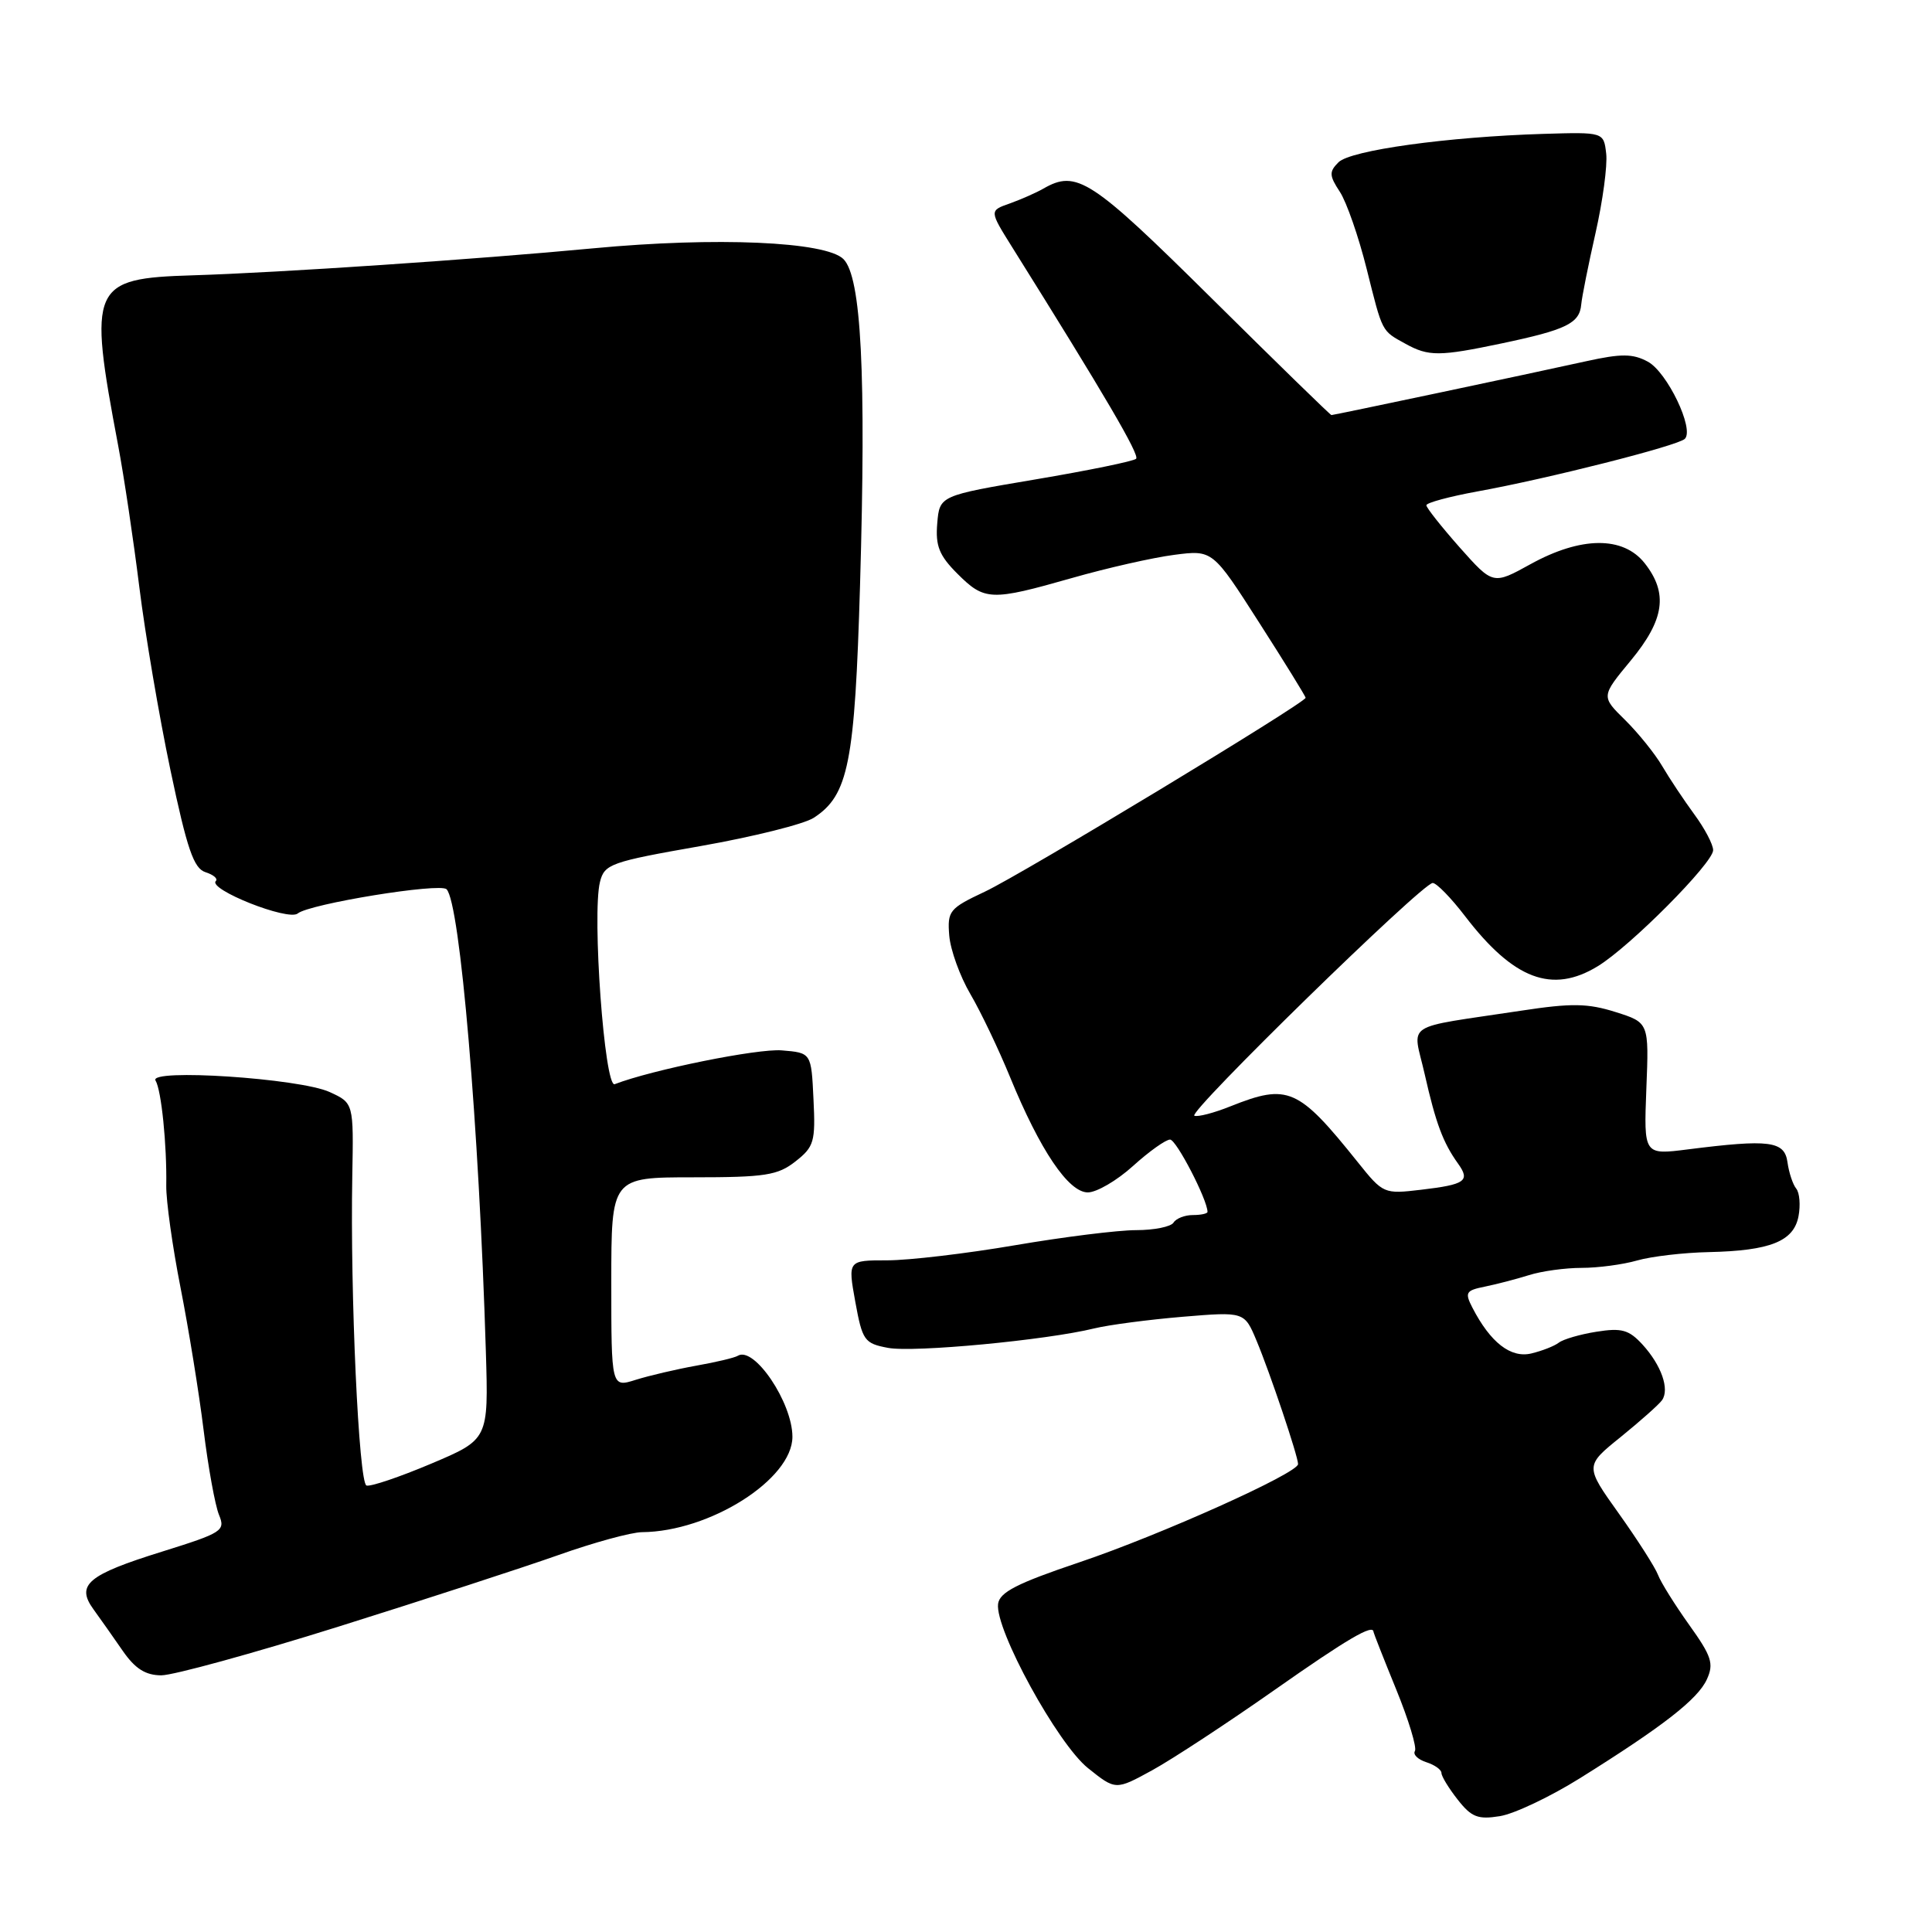 <?xml version="1.0" encoding="UTF-8" standalone="no"?>
<!DOCTYPE svg PUBLIC "-//W3C//DTD SVG 1.1//EN" "http://www.w3.org/Graphics/SVG/1.1/DTD/svg11.dtd" >
<svg xmlns="http://www.w3.org/2000/svg" xmlns:xlink="http://www.w3.org/1999/xlink" version="1.1" viewBox="0 0 256 256">
 <g >
 <path fill="currentColor"
d=" M 209.34 235.63 C 220.35 228.75 224.97 225.16 226.17 222.52 C 227.12 220.44 226.80 219.46 223.83 215.31 C 221.94 212.66 220.08 209.69 219.70 208.69 C 219.33 207.70 216.99 204.04 214.51 200.56 C 210.00 194.24 210.00 194.24 214.75 190.41 C 217.36 188.29 219.83 186.10 220.23 185.53 C 221.25 184.07 220.14 180.90 217.64 178.16 C 215.84 176.20 214.88 175.93 211.55 176.46 C 209.38 176.80 207.13 177.46 206.55 177.91 C 205.97 178.36 204.33 179.00 202.91 179.34 C 200.18 179.99 197.49 177.90 195.10 173.27 C 194.07 171.27 194.23 170.99 196.73 170.49 C 198.25 170.18 200.88 169.50 202.57 168.97 C 204.26 168.43 207.41 168.00 209.58 168.00 C 211.74 168.00 215.05 167.56 216.93 167.02 C 218.81 166.48 223.08 165.98 226.43 165.91 C 234.56 165.73 237.67 164.49 238.31 161.17 C 238.59 159.70 238.46 158.05 238.01 157.50 C 237.56 156.95 237.04 155.38 236.85 154.00 C 236.46 151.18 234.47 150.93 223.65 152.30 C 217.81 153.04 217.81 153.04 218.15 144.27 C 218.50 135.50 218.50 135.50 214.07 134.10 C 210.39 132.94 208.25 132.90 201.57 133.92 C 185.60 136.34 187.19 135.30 188.78 142.34 C 190.25 148.84 191.21 151.42 193.21 154.20 C 194.84 156.48 194.16 156.96 188.29 157.65 C 183.38 158.23 183.27 158.19 179.91 153.99 C 172.02 144.14 170.67 143.55 163.05 146.59 C 160.86 147.47 158.71 148.03 158.26 147.84 C 157.31 147.44 188.47 117.00 189.84 117.00 C 190.35 117.00 192.28 118.98 194.13 121.40 C 200.56 129.79 205.67 131.72 211.71 128.03 C 216.00 125.42 227.00 114.35 227.00 112.65 C 227.00 111.90 225.88 109.77 224.50 107.90 C 223.13 106.03 221.21 103.15 220.25 101.51 C 219.29 99.87 217.07 97.12 215.33 95.40 C 212.15 92.28 212.15 92.28 216.08 87.53 C 220.56 82.11 221.06 78.61 217.93 74.63 C 215.08 71.02 209.50 71.06 202.81 74.75 C 197.83 77.50 197.83 77.50 193.41 72.53 C 190.99 69.79 189.00 67.28 189.00 66.95 C 189.00 66.62 192.04 65.80 195.75 65.12 C 205.05 63.44 222.34 59.06 223.25 58.15 C 224.54 56.86 220.90 49.29 218.34 47.92 C 216.35 46.85 214.84 46.84 210.20 47.86 C 202.71 49.52 176.74 55.00 176.42 55.00 C 176.28 55.00 169.13 48.03 160.52 39.50 C 144.54 23.68 142.66 22.46 138.24 25.00 C 137.28 25.55 135.28 26.43 133.80 26.96 C 131.09 27.91 131.09 27.91 134.09 32.71 C 146.42 52.41 151.04 60.30 150.54 60.79 C 150.22 61.11 144.23 62.34 137.23 63.52 C 124.50 65.67 124.50 65.67 124.19 69.35 C 123.94 72.33 124.44 73.60 126.86 76.02 C 130.47 79.62 131.30 79.65 142.04 76.59 C 146.69 75.26 152.79 73.88 155.59 73.52 C 160.68 72.86 160.68 72.86 166.84 82.49 C 170.23 87.78 173.00 92.27 173.00 92.46 C 173.00 93.12 135.41 115.85 130.50 118.15 C 125.78 120.37 125.52 120.70 125.78 123.97 C 125.94 125.88 127.20 129.37 128.58 131.72 C 129.96 134.07 132.33 139.04 133.85 142.75 C 137.81 152.41 141.58 158.00 144.14 158.00 C 145.31 158.00 148.00 156.43 150.13 154.50 C 152.26 152.57 154.47 151.00 155.04 151.00 C 155.87 151.00 160.00 158.98 160.00 160.58 C 160.00 160.81 159.13 161.00 158.06 161.00 C 156.99 161.00 155.84 161.45 155.50 162.00 C 155.16 162.55 152.93 163.00 150.54 163.00 C 148.15 163.00 140.93 163.90 134.50 165.00 C 128.07 166.10 120.45 167.00 117.57 167.00 C 112.34 167.00 112.34 167.00 113.33 172.49 C 114.27 177.64 114.53 178.01 117.67 178.60 C 121.07 179.24 138.65 177.58 145.00 176.02 C 146.93 175.55 152.19 174.86 156.70 174.48 C 164.89 173.80 164.89 173.80 166.50 177.65 C 168.29 181.93 172.00 192.96 172.00 194.00 C 172.00 195.20 153.75 203.40 143.00 207.02 C 134.75 209.80 132.45 210.98 132.25 212.53 C 131.83 215.90 140.14 231.08 144.17 234.29 C 147.83 237.22 147.83 237.22 152.67 234.57 C 155.33 233.11 162.60 228.34 168.84 223.96 C 178.60 217.11 181.99 215.13 182.00 216.25 C 182.01 216.39 183.35 219.81 185.00 223.85 C 186.65 227.89 187.77 231.57 187.48 232.03 C 187.20 232.48 187.88 233.14 188.99 233.50 C 190.09 233.85 191.00 234.49 191.00 234.93 C 191.00 235.37 191.97 236.96 193.16 238.47 C 194.98 240.79 195.84 241.12 198.74 240.65 C 200.63 240.35 205.40 238.09 209.34 235.63 Z  M 44.87 215.53 C 56.22 211.97 69.33 207.70 74.00 206.05 C 78.67 204.39 83.66 203.03 85.07 203.02 C 94.05 202.95 105.00 196.01 105.00 190.38 C 105.00 185.85 99.92 178.32 97.76 179.65 C 97.34 179.91 94.86 180.50 92.25 180.96 C 89.64 181.43 86.04 182.27 84.25 182.83 C 81.00 183.86 81.00 183.86 81.00 169.93 C 81.00 156.00 81.00 156.00 91.87 156.00 C 101.40 156.00 103.06 155.74 105.41 153.89 C 107.87 151.96 108.07 151.28 107.79 145.64 C 107.50 139.50 107.50 139.50 103.58 139.18 C 100.40 138.92 86.43 141.74 81.45 143.66 C 80.10 144.17 78.43 121.14 79.50 116.86 C 80.09 114.49 80.91 114.20 92.82 112.11 C 99.79 110.88 106.55 109.20 107.83 108.36 C 112.43 105.37 113.27 101.11 113.96 77.50 C 114.78 49.46 114.13 36.70 111.76 34.33 C 109.42 32.00 94.87 31.37 78.65 32.90 C 63.00 34.38 36.98 36.13 25.56 36.48 C 12.07 36.89 11.65 37.83 15.65 59.00 C 16.43 63.12 17.69 71.58 18.46 77.78 C 19.23 83.99 21.08 94.89 22.58 102.02 C 24.79 112.51 25.67 115.08 27.23 115.57 C 28.29 115.91 28.90 116.43 28.60 116.74 C 27.50 117.83 38.20 122.08 39.45 121.04 C 40.98 119.77 58.29 116.95 59.17 117.83 C 60.96 119.61 63.47 149.18 64.38 179.12 C 64.73 190.73 64.73 190.73 57.12 193.95 C 52.93 195.72 49.08 197.02 48.56 196.84 C 47.54 196.47 46.39 171.39 46.68 155.83 C 46.86 146.16 46.86 146.16 43.68 144.70 C 39.70 142.88 19.61 141.56 20.61 143.18 C 21.38 144.43 22.12 151.68 22.03 157.11 C 22.00 159.09 22.85 165.17 23.92 170.61 C 24.99 176.05 26.37 184.55 26.98 189.50 C 27.59 194.45 28.51 199.50 29.02 200.73 C 29.89 202.83 29.47 203.10 21.50 205.59 C 11.60 208.67 10.03 210.00 12.39 213.25 C 13.29 214.49 15.03 216.96 16.26 218.74 C 17.90 221.11 19.27 221.98 21.37 221.99 C 22.95 221.99 33.52 219.09 44.87 215.53 Z  M 199.04 45.49 C 207.54 43.70 209.30 42.84 209.52 40.36 C 209.61 39.34 210.47 35.06 211.42 30.86 C 212.37 26.65 213.01 21.93 212.83 20.36 C 212.50 17.50 212.50 17.50 204.50 17.74 C 191.80 18.13 178.95 19.91 177.36 21.50 C 176.10 22.76 176.12 23.26 177.54 25.42 C 178.43 26.78 180.03 31.38 181.09 35.63 C 183.22 44.14 183.04 43.79 186.23 45.55 C 189.30 47.25 190.72 47.24 199.04 45.49 Z "/>
</g>
</svg>